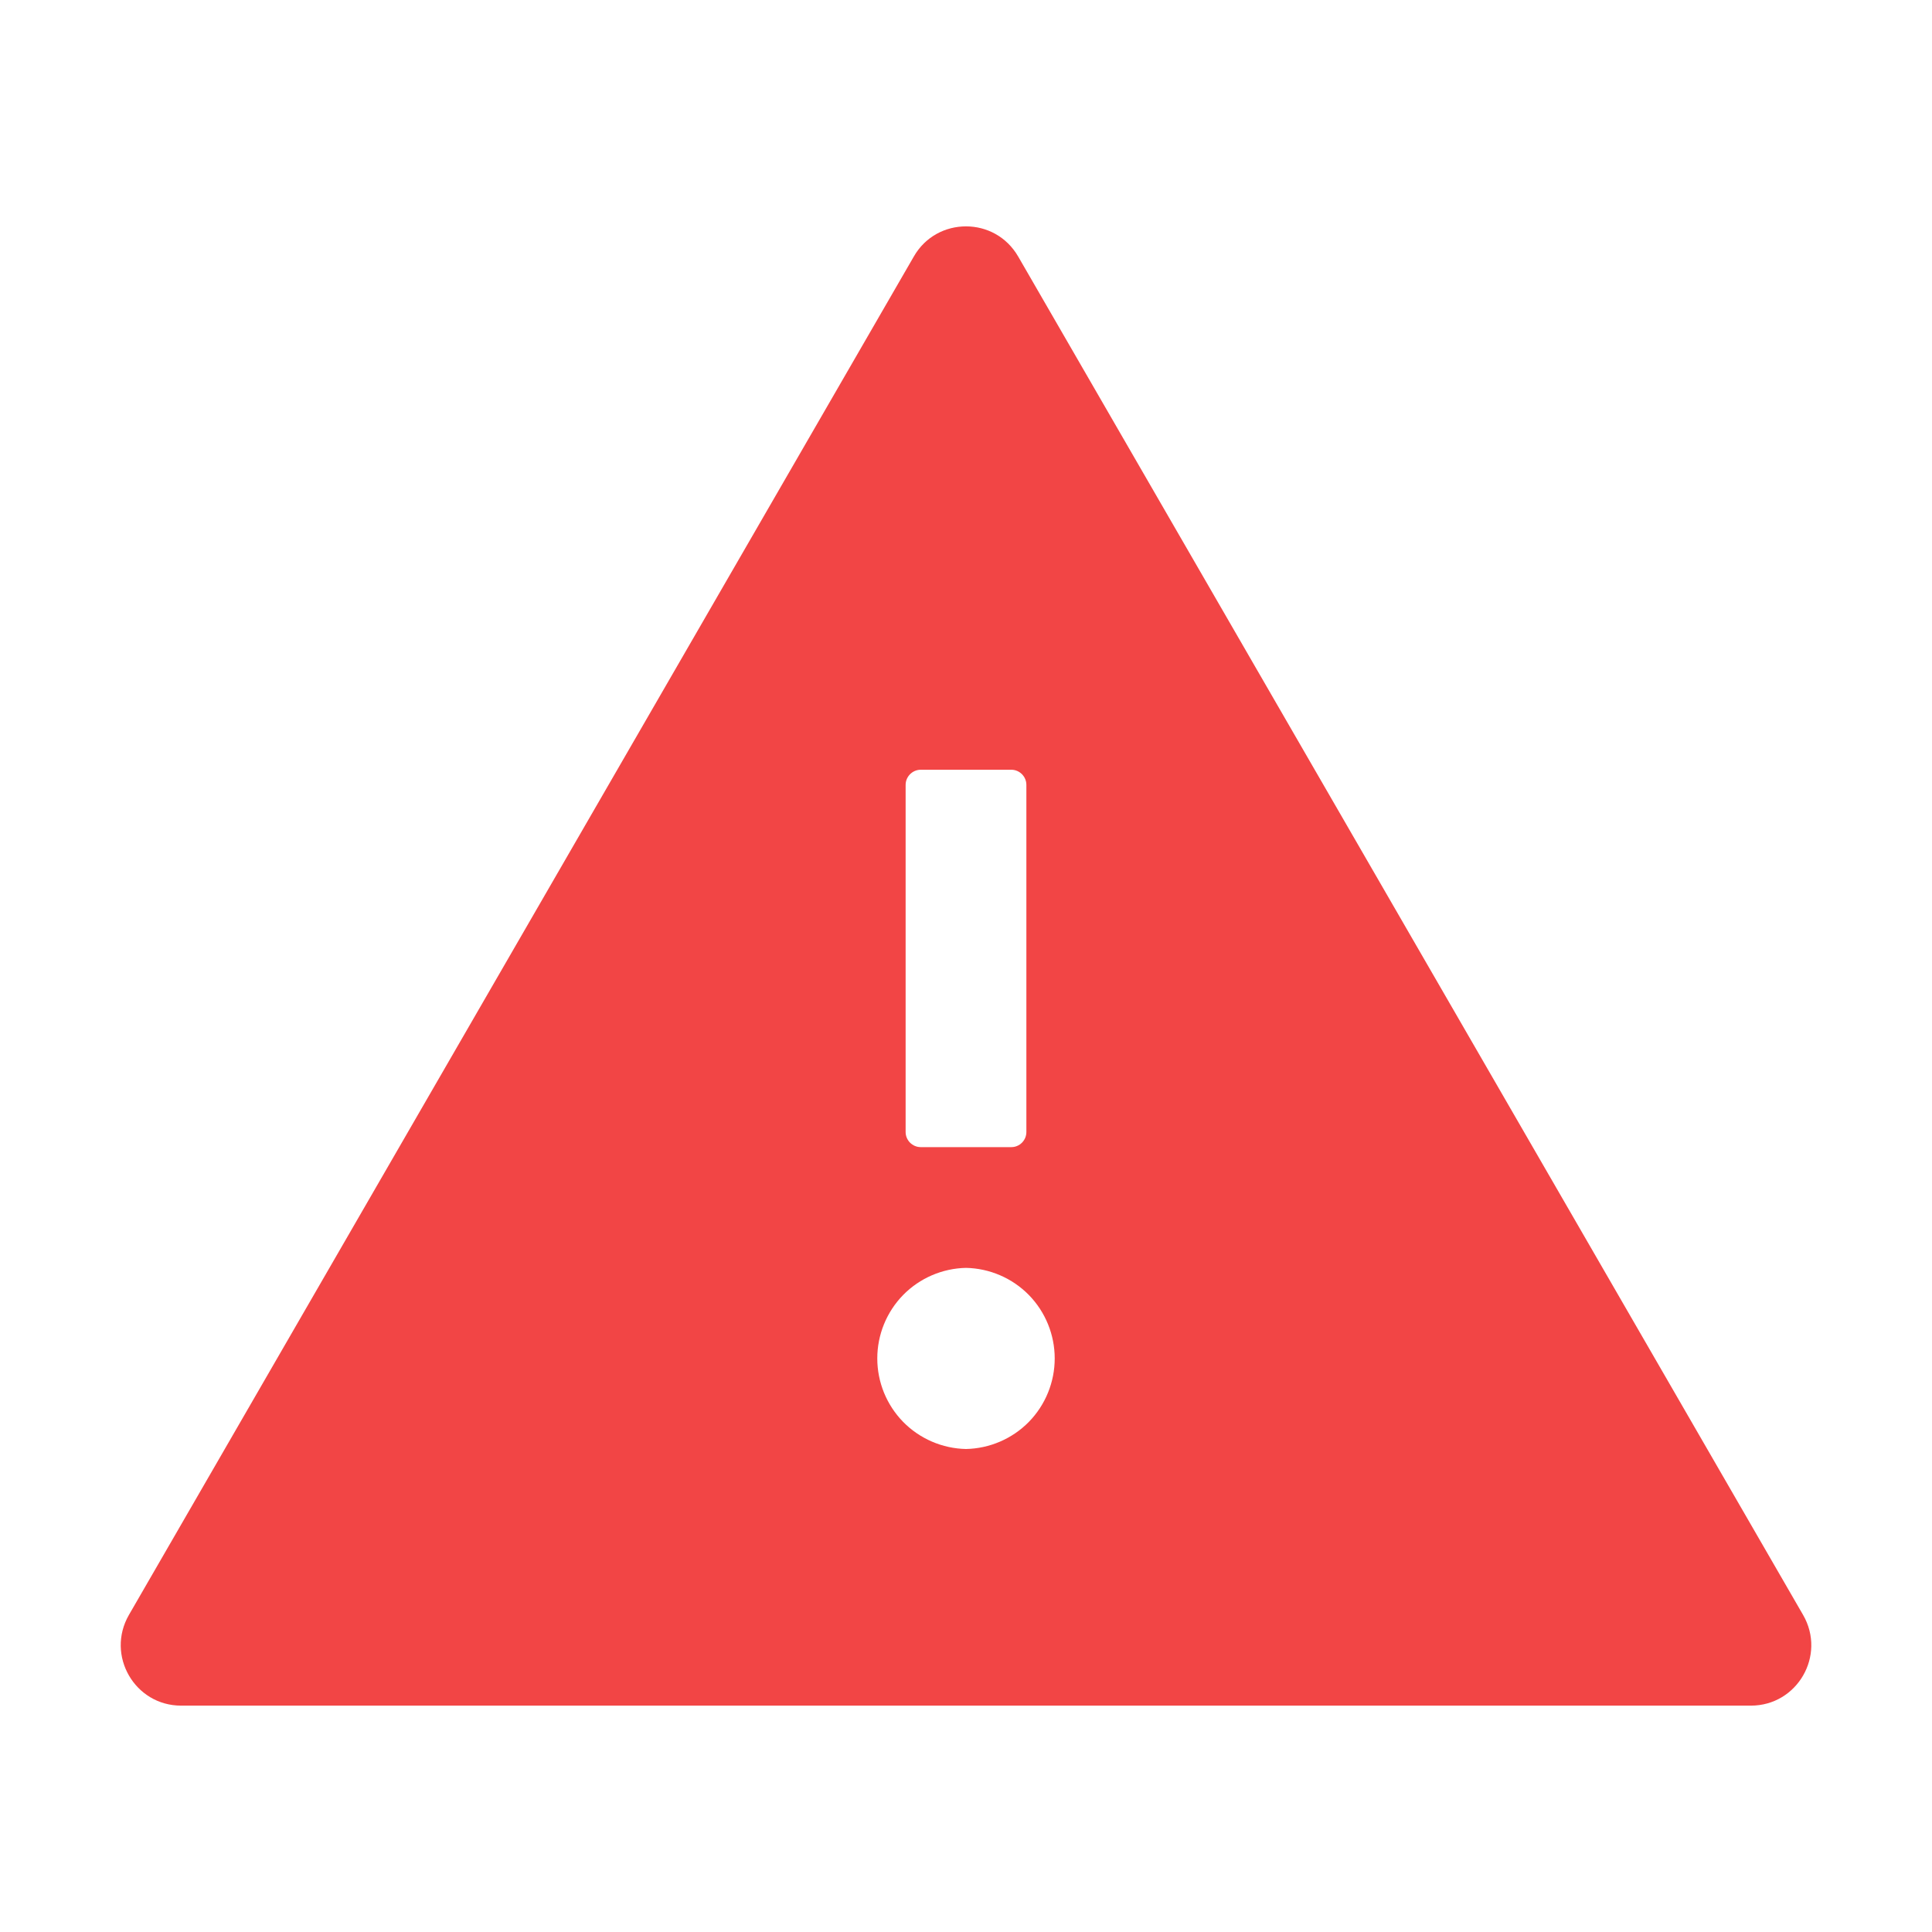 <svg width="24" height="24" viewBox="0 0 24 24" fill="none" xmlns="http://www.w3.org/2000/svg">
<g id="ant-design:warning-filled">
<path id="Vector" d="M22.399 20.062L12.649 3.188C12.504 2.937 12.253 2.812 12 2.812C11.747 2.812 11.494 2.937 11.351 3.188L1.601 20.062C1.313 20.564 1.674 21.188 2.25 21.188H21.75C22.327 21.188 22.688 20.564 22.399 20.062ZM11.25 9.75C11.25 9.647 11.335 9.562 11.438 9.562H12.563C12.666 9.562 12.75 9.647 12.75 9.75V14.062C12.75 14.166 12.666 14.25 12.563 14.25H11.438C11.335 14.25 11.25 14.166 11.25 14.062V9.75ZM12 18C11.706 17.994 11.425 17.873 11.219 17.663C11.013 17.452 10.898 17.169 10.898 16.875C10.898 16.581 11.013 16.298 11.219 16.087C11.425 15.877 11.706 15.756 12 15.75C12.294 15.756 12.575 15.877 12.781 16.087C12.987 16.298 13.102 16.581 13.102 16.875C13.102 17.169 12.987 17.452 12.781 17.663C12.575 17.873 12.294 17.994 12 18Z" fill="#F24545"/>
</g>
</svg>
